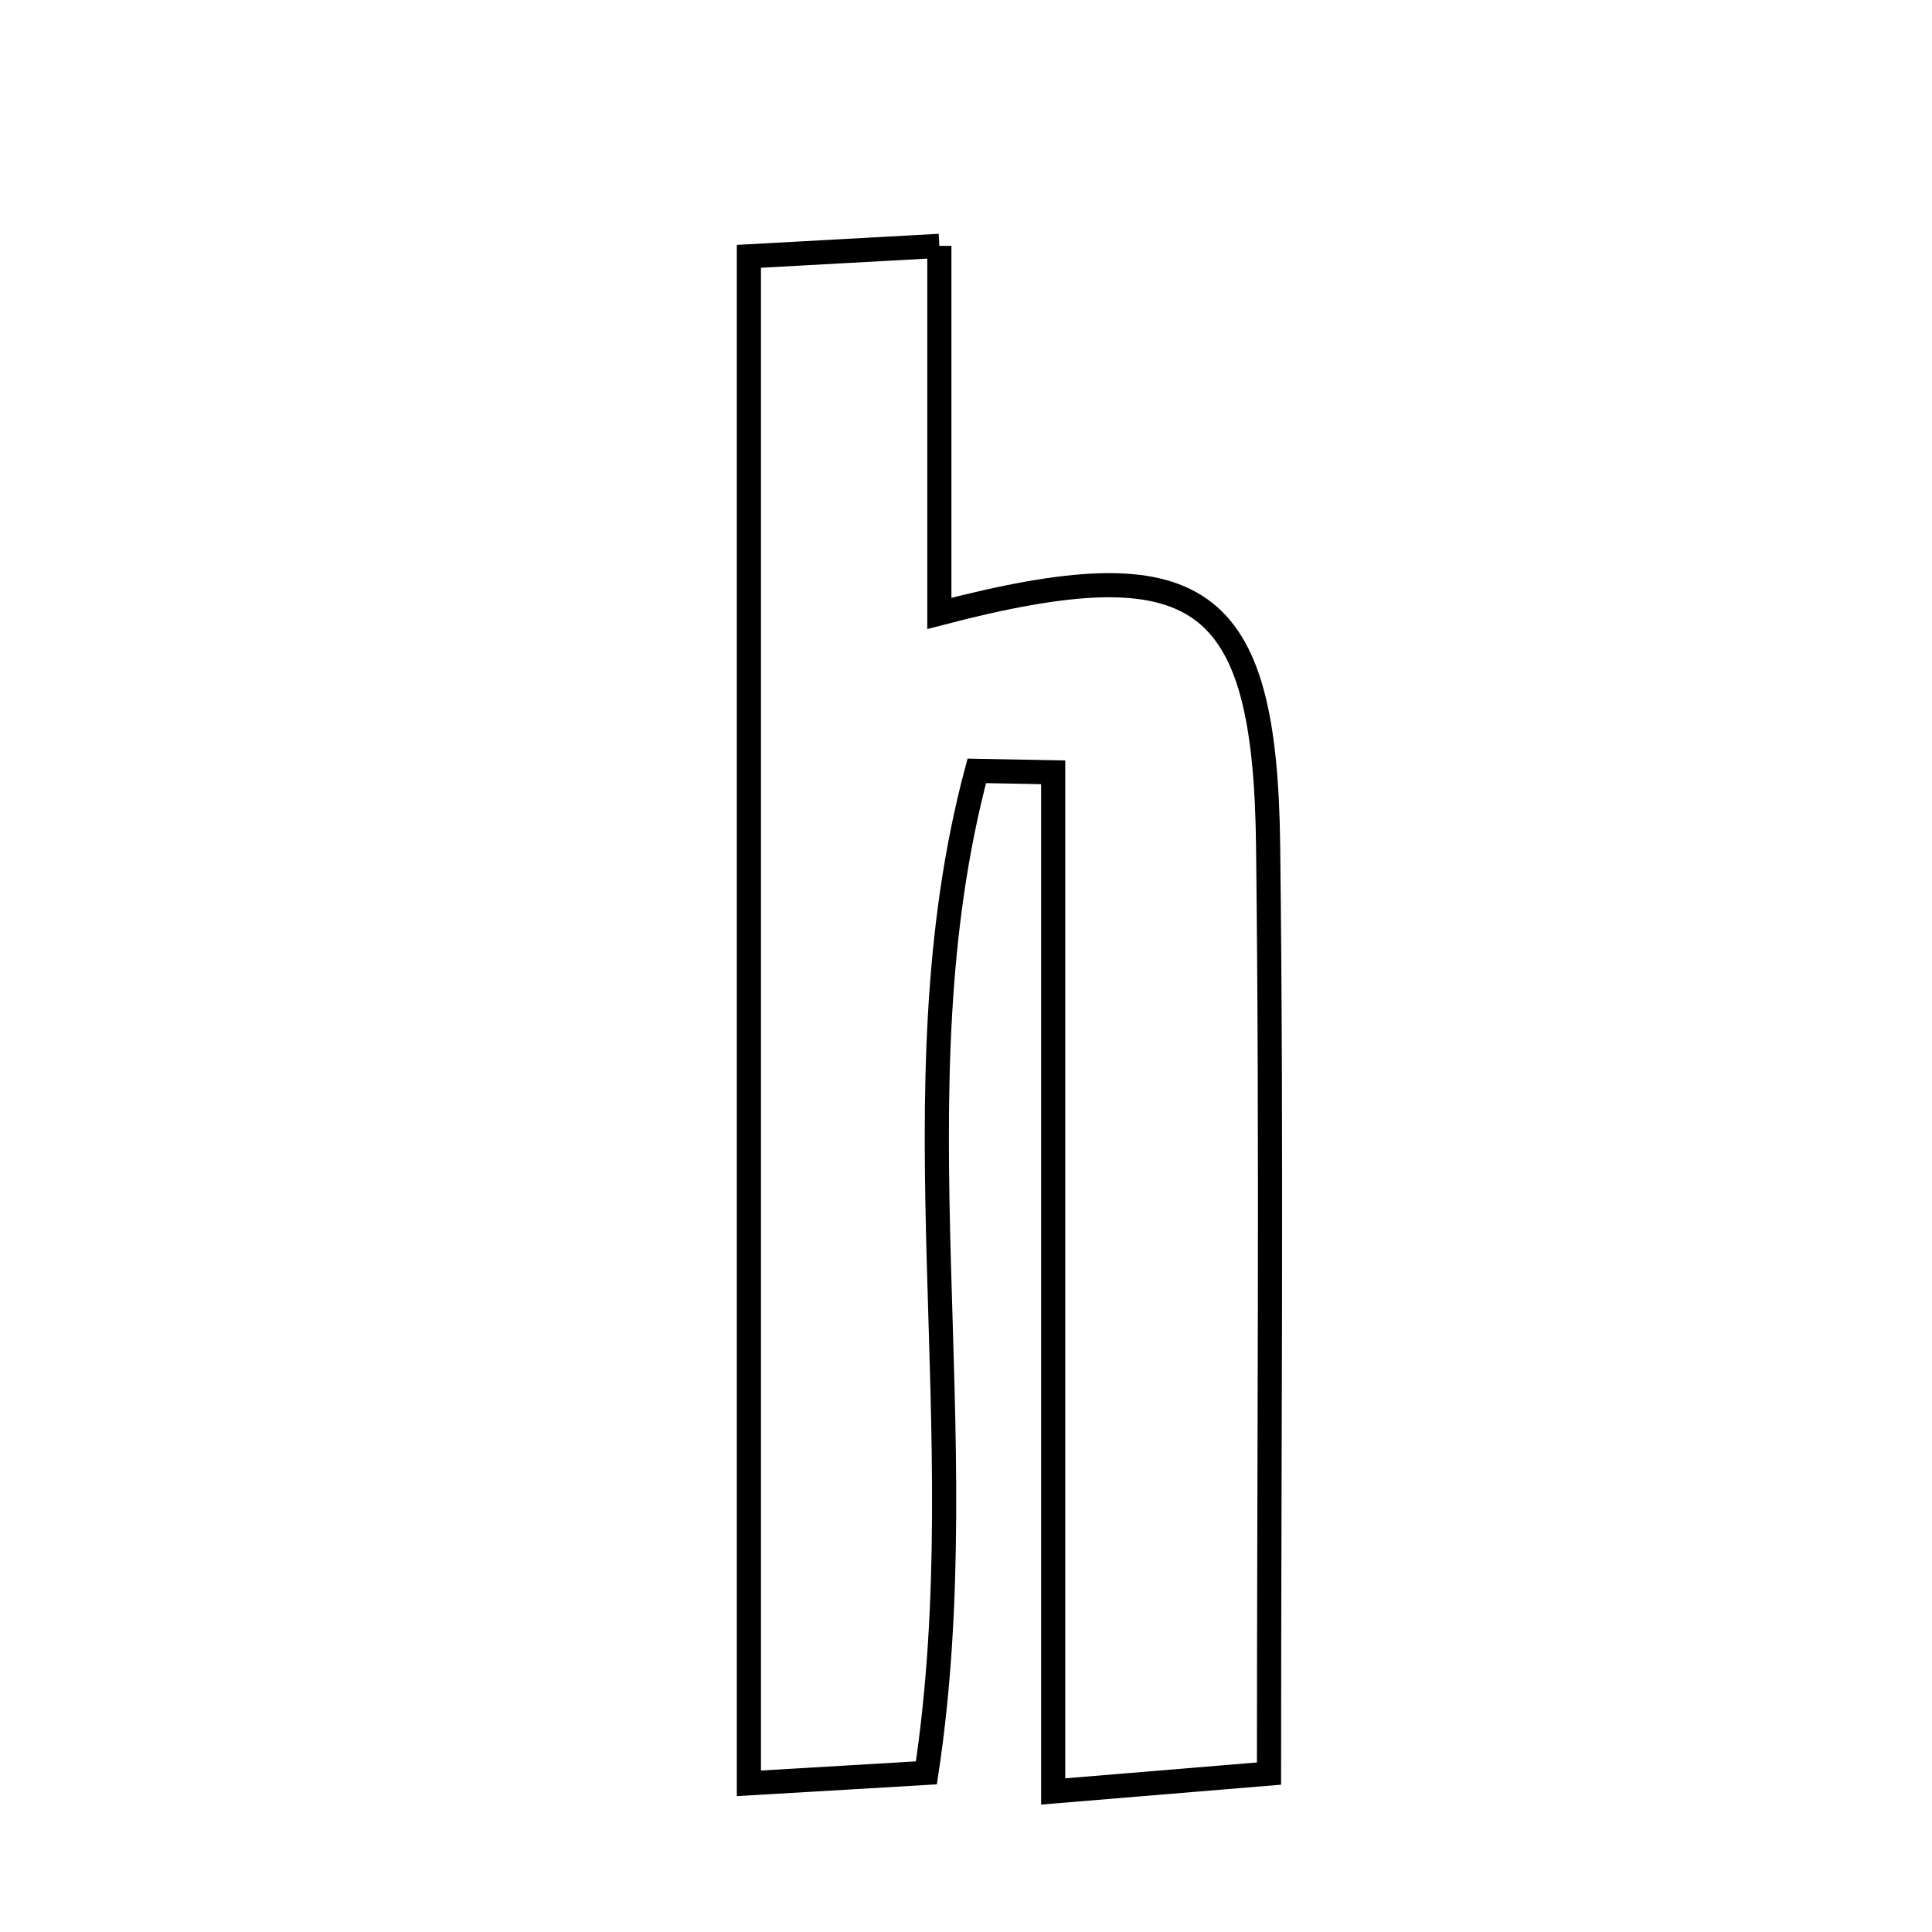 <svg xmlns="http://www.w3.org/2000/svg" viewBox="0.0 0.0 24.0 24.0" height="200px" width="200px"><path fill="none" stroke="black" stroke-width=".3" stroke-opacity="1.0"  filling="0" d="M11.669 3.054 C11.669 4.712 11.669 6.139 11.669 7.62 C14.904 6.774 15.715 7.357 15.753 10.504 C15.799 14.279 15.764 18.055 15.764 22.032 C14.987 22.096 14.36 22.148 13.083 22.254 C13.083 17.797 13.083 13.696 13.083 9.594 C12.767 9.588 12.45 9.582 12.134 9.576 C11.068 13.571 12.153 17.76 11.508 22.023 C10.861 22.061 10.168 22.103 9.303 22.153 C9.303 15.749 9.303 9.571 9.303 3.184 C10.041 3.143 10.741 3.106 11.669 3.054"></path></svg>